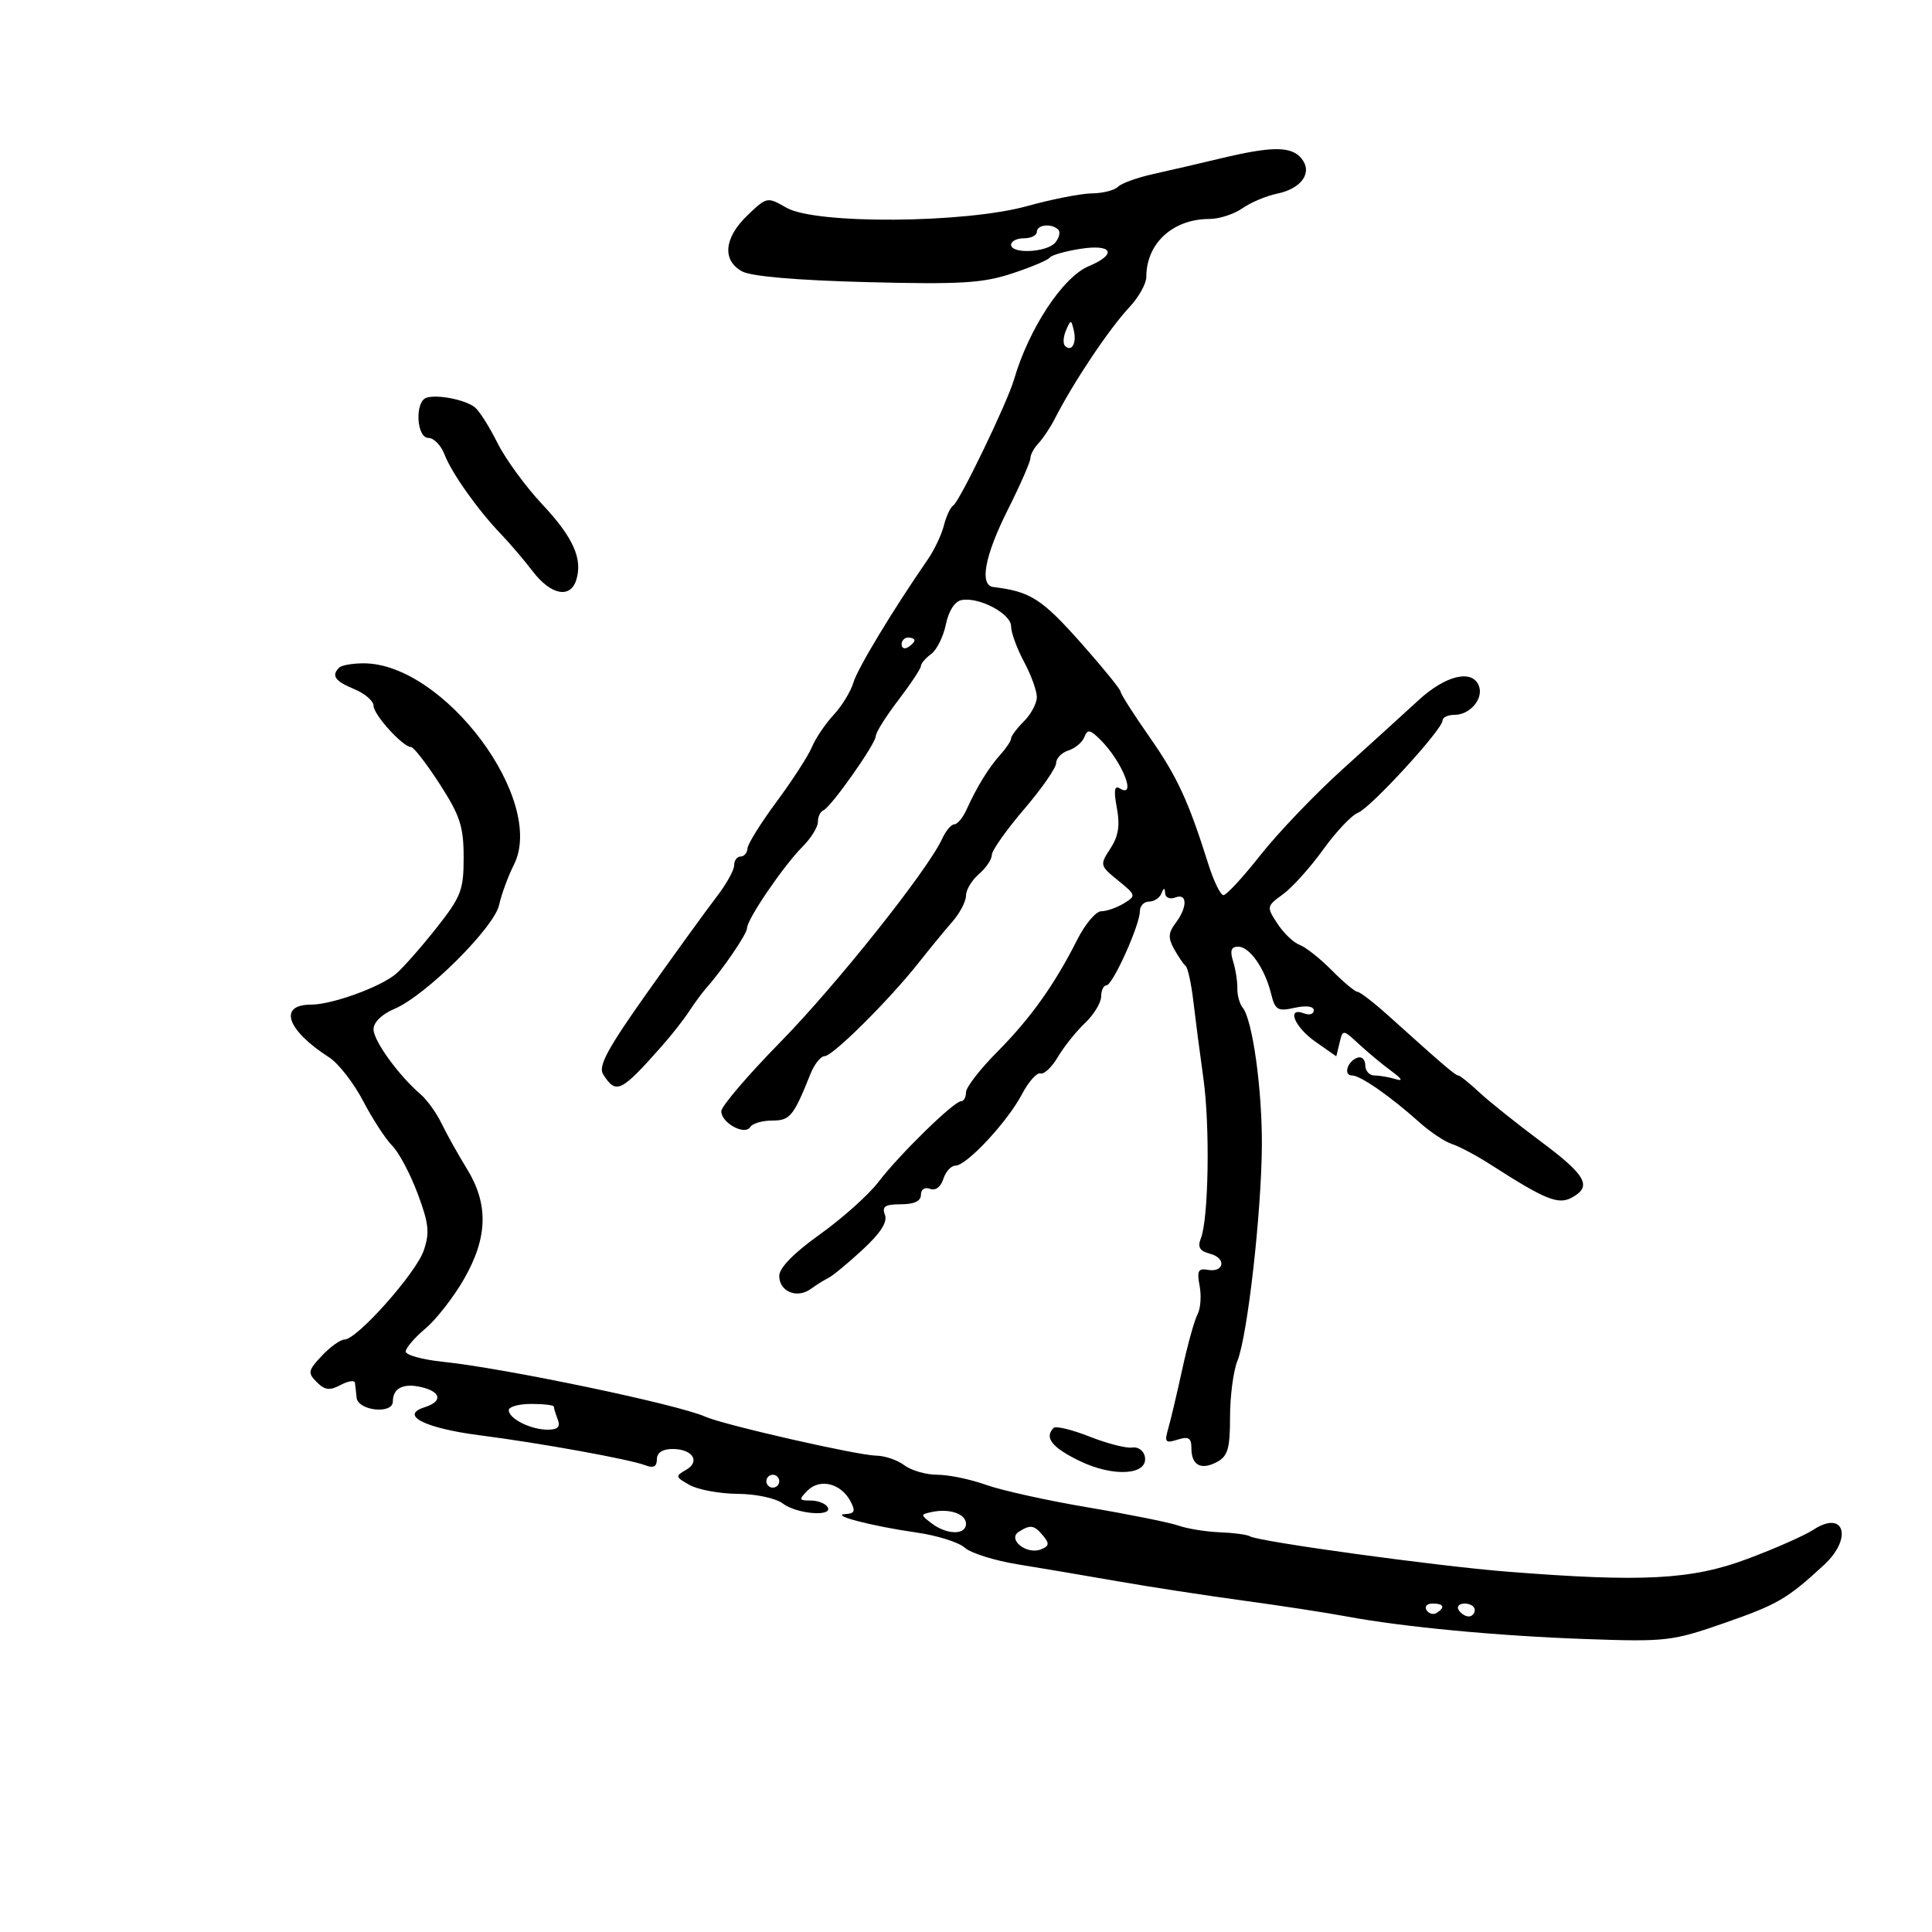 <svg xmlns="http://www.w3.org/2000/svg" width="300" height="300" viewBox="0 0 300 300" version="1.1">
	<path d="M 189.500 24.607 C 186.200 25.398, 181.494 26.489, 179.041 27.032 C 176.589 27.574, 174.136 28.464, 173.591 29.009 C 173.046 29.554, 171.227 30.013, 169.550 30.029 C 167.872 30.045, 163.350 30.932, 159.500 32 C 149.810 34.688, 126.644 34.851, 122.134 32.262 C 119.133 30.540, 119.079 30.550, 116.053 33.449 C 112.420 36.930, 112.096 40.439, 115.250 42.151 C 116.666 42.919, 123.843 43.533, 134.622 43.809 C 149.122 44.179, 152.568 43.974, 157.122 42.475 C 160.080 41.502, 162.725 40.390, 163 40.004 C 163.275 39.619, 165.412 39.005, 167.750 38.640 C 172.761 37.858, 173.529 39.454, 169.048 41.338 C 165.020 43.031, 159.739 51.062, 157.434 58.998 C 156.406 62.536, 148.998 77.883, 148.029 78.482 C 147.585 78.757, 146.927 80.155, 146.567 81.591 C 146.206 83.026, 145.087 85.393, 144.080 86.850 C 138.659 94.693, 133.155 103.802, 132.510 106 C 132.106 107.375, 130.729 109.625, 129.451 111 C 128.173 112.375, 126.654 114.625, 126.076 116 C 125.499 117.375, 123.025 121.200, 120.580 124.500 C 118.135 127.800, 116.104 131.063, 116.067 131.750 C 116.030 132.438, 115.550 133, 115 133 C 114.450 133, 114 133.613, 114 134.362 C 114 135.112, 112.763 137.330, 111.250 139.291 C 109.737 141.252, 104.932 147.886, 100.571 154.033 C 94.380 162.759, 92.861 165.556, 93.642 166.795 C 95.661 169.995, 96.389 169.647, 102.779 162.425 C 104.276 160.733, 106.175 158.316, 107 157.052 C 107.825 155.789, 108.950 154.248, 109.500 153.627 C 112.192 150.593, 116 145.020, 116 144.117 C 116 142.742, 121.679 134.412, 124.624 131.467 C 125.931 130.160, 127 128.433, 127 127.629 C 127 126.825, 127.380 126.017, 127.845 125.833 C 129.024 125.369, 136 115.480, 136 114.274 C 136 113.732, 137.575 111.225, 139.500 108.704 C 141.425 106.183, 143 103.805, 143 103.420 C 143 103.035, 143.713 102.199, 144.585 101.561 C 145.457 100.924, 146.487 98.852, 146.875 96.957 C 147.304 94.859, 148.255 93.382, 149.306 93.180 C 152.019 92.657, 157 95.291, 157 97.248 C 157 98.215, 157.900 100.686, 159 102.739 C 160.100 104.791, 161 107.265, 161 108.235 C 161 109.206, 160.100 110.900, 159 112 C 157.900 113.100, 157 114.302, 157 114.671 C 157 115.040, 156.252 116.169, 155.339 117.178 C 153.539 119.167, 151.675 122.198, 150.068 125.750 C 149.508 126.987, 148.661 128, 148.185 128 C 147.710 128, 146.859 129.012, 146.295 130.250 C 144.096 135.072, 129.861 152.956, 121.154 161.835 C 116.119 166.970, 112 171.792, 112 172.550 C 112 174.370, 115.657 176.364, 116.498 175.003 C 116.839 174.451, 118.365 174, 119.890 174 C 122.678 174, 123.201 173.363, 125.854 166.750 C 126.461 165.237, 127.446 164, 128.044 164 C 129.305 164, 138.059 155.303, 142.651 149.490 C 144.384 147.295, 146.746 144.419, 147.901 143.097 C 149.055 141.775, 150 139.963, 150 139.069 C 150 138.176, 150.900 136.674, 152 135.732 C 153.100 134.790, 154.004 133.453, 154.009 132.760 C 154.014 132.067, 156.264 128.876, 159.009 125.669 C 161.754 122.462, 164 119.230, 164 118.486 C 164 117.743, 164.858 116.862, 165.908 116.529 C 166.957 116.196, 168.072 115.256, 168.385 114.439 C 168.862 113.197, 169.272 113.272, 170.902 114.902 C 174.293 118.293, 176.578 124.093, 173.862 122.414 C 173.044 121.909, 172.920 122.762, 173.422 125.438 C 173.936 128.177, 173.670 129.855, 172.419 131.764 C 170.754 134.305, 170.780 134.414, 173.608 136.714 C 176.418 139, 176.443 139.101, 174.500 140.283 C 173.400 140.952, 171.825 141.500, 171 141.500 C 170.175 141.500, 168.497 143.488, 167.271 145.918 C 163.742 152.916, 160.026 158.123, 154.826 163.359 C 152.172 166.031, 150 168.843, 150 169.609 C 150 170.374, 149.655 171, 149.233 171 C 148.124 171, 139.658 179.271, 136.414 183.523 C 134.893 185.518, 130.802 189.181, 127.324 191.663 C 123.276 194.552, 121 196.875, 121 198.119 C 121 200.553, 123.748 201.697, 125.886 200.153 C 126.774 199.512, 128.024 198.732, 128.664 198.420 C 129.304 198.108, 131.675 196.146, 133.934 194.061 C 136.728 191.482, 137.840 189.747, 137.413 188.635 C 136.916 187.338, 137.428 187, 139.893 187 C 141.959 187, 143 186.508, 143 185.531 C 143 184.679, 143.591 184.290, 144.410 184.604 C 145.257 184.929, 146.082 184.318, 146.477 183.072 C 146.839 181.933, 147.688 181, 148.364 181 C 150.096 181, 156.441 174.189, 158.681 169.926 C 159.714 167.961, 161.008 166.503, 161.558 166.686 C 162.108 166.869, 163.326 165.718, 164.266 164.127 C 165.206 162.536, 167.098 160.169, 168.470 158.867 C 169.843 157.565, 170.973 155.713, 170.983 154.750 C 170.992 153.787, 171.366 153, 171.813 153 C 172.778 153, 177 143.633, 177 141.490 C 177 140.671, 177.637 140, 178.417 140 C 179.196 140, 180.060 139.438, 180.338 138.750 C 180.720 137.801, 180.861 137.794, 180.921 138.719 C 180.964 139.389, 181.675 139.678, 182.500 139.362 C 184.397 138.634, 184.412 140.872, 182.528 143.359 C 181.408 144.838, 181.363 145.657, 182.310 147.359 C 182.964 148.537, 183.775 149.725, 184.111 150 C 184.447 150.275, 184.985 152.750, 185.306 155.500 C 185.628 158.250, 186.330 163.650, 186.868 167.500 C 187.905 174.927, 187.671 189.284, 186.463 192.310 C 185.924 193.659, 186.293 194.264, 187.911 194.687 C 190.473 195.357, 190.109 197.649, 187.516 197.176 C 186.062 196.911, 185.836 197.364, 186.276 199.666 C 186.572 201.213, 186.426 203.204, 185.951 204.091 C 185.477 204.977, 184.412 208.807, 183.584 212.601 C 182.756 216.396, 181.771 220.564, 181.393 221.864 C 180.791 223.940, 180.968 224.145, 182.854 223.546 C 184.562 223.004, 185 223.275, 185 224.874 C 185 227.535, 186.498 228.339, 188.979 227.011 C 190.656 226.114, 191 224.926, 191 220.030 C 191 216.785, 191.516 212.863, 192.146 211.315 C 193.703 207.491, 195.870 188.429, 195.942 177.934 C 196.001 169.166, 194.493 158.324, 192.954 156.454 C 192.481 155.879, 192.111 154.529, 192.133 153.454 C 192.155 152.379, 191.856 150.488, 191.470 149.250 C 190.955 147.604, 191.170 147, 192.268 147 C 194.048 147, 196.408 150.380, 197.379 154.321 C 197.999 156.839, 198.393 157.073, 201.037 156.492 C 202.850 156.094, 204 156.248, 204 156.889 C 204 157.466, 203.325 157.678, 202.500 157.362 C 199.709 156.291, 200.983 159.464, 204.267 161.764 L 207.500 164.027 208.007 161.924 C 208.513 159.825, 208.519 159.825, 211.049 162.160 C 212.443 163.447, 214.690 165.313, 216.042 166.306 C 217.736 167.551, 217.930 167.939, 216.668 167.556 C 215.661 167.250, 214.198 167, 213.418 167 C 212.638 167, 212 166.287, 212 165.417 C 212 164.546, 211.466 164.011, 210.812 164.229 C 209.226 164.758, 208.534 167, 209.957 167 C 211.248 167, 215.914 170.247, 220.384 174.255 C 222.074 175.770, 224.367 177.299, 225.478 177.651 C 226.590 178.004, 229.300 179.449, 231.500 180.863 C 239.905 186.265, 241.946 187.099, 244.031 185.983 C 247.278 184.246, 246.337 182.526, 239.250 177.246 C 235.537 174.480, 231.239 171.043, 229.698 169.608 C 228.158 168.174, 226.691 167, 226.440 167 C 225.994 167, 224.148 165.420, 215.648 157.764 C 213.367 155.709, 211.184 154.022, 210.798 154.014 C 210.412 154.006, 208.612 152.500, 206.798 150.668 C 204.984 148.835, 202.739 147.059, 201.808 146.721 C 200.878 146.384, 199.328 144.904, 198.364 143.433 C 196.643 140.805, 196.658 140.725, 199.235 138.848 C 200.677 137.797, 203.478 134.682, 205.458 131.925 C 207.438 129.169, 209.871 126.596, 210.863 126.207 C 212.854 125.427, 224 113.266, 224 111.874 C 224 111.393, 224.845 111, 225.878 111 C 228.277 111, 230.396 108.475, 229.643 106.513 C 228.626 103.861, 224.485 104.846, 220.241 108.750 C 217.999 110.813, 212.679 115.650, 208.420 119.500 C 204.160 123.350, 198.457 129.313, 195.746 132.750 C 193.036 136.188, 190.442 139, 189.984 139 C 189.526 139, 188.476 136.863, 187.653 134.250 C 184.519 124.309, 182.805 120.607, 178.471 114.405 C 176.012 110.887, 174 107.730, 174 107.388 C 174 107.047, 171.273 103.692, 167.940 99.932 C 161.780 92.984, 160.020 91.855, 154.250 91.152 C 152.046 90.884, 152.905 86.300, 156.500 79.136 C 158.425 75.300, 160 71.708, 160 71.152 C 160 70.597, 160.568 69.548, 161.262 68.821 C 161.956 68.095, 163.098 66.375, 163.801 65 C 166.718 59.294, 172.225 51.062, 175.376 47.698 C 176.819 46.158, 178 44.041, 178 42.996 C 178 37.774, 182.121 34, 187.825 34 C 189.326 34, 191.618 33.255, 192.918 32.345 C 194.217 31.435, 196.637 30.413, 198.295 30.074 C 202.147 29.286, 203.880 26.765, 202.070 24.584 C 200.492 22.683, 197.497 22.689, 189.500 24.607 M 161 36 C 161 36.550, 160.100 37, 159 37 C 157.900 37, 157 37.450, 157 38 C 157 39.488, 162.581 39.210, 163.869 37.658 C 164.481 36.920, 164.687 36.020, 164.325 35.658 C 163.309 34.642, 161 34.880, 161 36 M 165.531 51.293 C 165.103 52.279, 165.034 53.367, 165.376 53.710 C 166.392 54.725, 167.211 53.299, 166.743 51.328 C 166.329 49.581, 166.275 49.580, 165.531 51.293 M 66.212 61.763 C 64.383 62.372, 64.665 68, 66.525 68 C 67.363 68, 68.489 69.156, 69.026 70.568 C 70.122 73.451, 74.225 79.231, 77.851 83 C 79.174 84.375, 81.377 86.963, 82.747 88.750 C 85.532 92.384, 88.553 92.984, 89.473 90.085 C 90.519 86.791, 89.014 83.439, 84.175 78.282 C 81.604 75.543, 78.481 71.258, 77.235 68.760 C 75.989 66.263, 74.414 63.780, 73.735 63.244 C 72.240 62.063, 67.884 61.205, 66.212 61.763 M 140 100.059 C 140 100.641, 140.450 100.840, 141 100.500 C 141.550 100.160, 142 99.684, 142 99.441 C 142 99.198, 141.550 99, 141 99 C 140.450 99, 140 99.477, 140 100.059 M 52.667 103.667 C 51.414 104.920, 52 105.757, 55 107 C 56.650 107.683, 58 108.843, 58 109.576 C 58 110.976, 62.559 116, 63.829 116 C 64.236 116, 66.238 118.588, 68.279 121.750 C 71.435 126.640, 71.991 128.341, 71.995 133.119 C 72 138.223, 71.610 139.232, 67.750 144.119 C 65.412 147.079, 62.600 150.269, 61.500 151.209 C 59.093 153.266, 51.555 156, 48.290 156 C 43.155 156, 44.519 159.963, 51.109 164.189 C 52.544 165.109, 54.915 168.152, 56.379 170.951 C 57.843 173.750, 59.880 176.880, 60.905 177.905 C 61.931 178.931, 63.707 182.273, 64.851 185.333 C 66.598 189.999, 66.749 191.427, 65.791 194.197 C 64.570 197.731, 55.429 208, 53.505 208 C 52.869 208, 51.283 209.134, 49.981 210.521 C 47.824 212.816, 47.754 213.182, 49.190 214.618 C 50.443 215.872, 51.201 215.963, 52.883 215.062 C 54.048 214.439, 55.052 214.283, 55.115 214.715 C 55.179 215.147, 55.291 216.175, 55.365 217 C 55.550 219.061, 61 219.666, 61 217.625 C 61 215.519, 62.687 214.705, 65.557 215.425 C 68.560 216.179, 68.716 217.638, 65.888 218.535 C 62.007 219.767, 65.995 221.775, 74.500 222.871 C 83.990 224.093, 97.788 226.596, 100.250 227.542 C 101.470 228.010, 102 227.727, 102 226.607 C 102 225.570, 102.866 225, 104.441 225 C 107.575 225, 108.810 226.967, 106.490 228.266 C 104.835 229.192, 104.881 229.370, 107.099 230.599 C 108.420 231.330, 111.776 231.945, 114.559 231.965 C 117.407 231.985, 120.466 232.642, 121.559 233.468 C 123.749 235.125, 129.466 235.563, 128.500 234 C 128.160 233.450, 126.976 233, 125.870 233 C 124.042 233, 124.001 232.856, 125.426 231.432 C 127.324 229.533, 130.575 230.338, 132.036 233.068 C 132.875 234.635, 132.733 235.019, 131.285 235.102 C 128.742 235.248, 135.448 236.992, 142.308 237.969 C 145.503 238.424, 148.878 239.483, 149.808 240.324 C 150.739 241.165, 154.425 242.326, 158 242.904 C 161.575 243.482, 168.550 244.664, 173.500 245.530 C 178.450 246.396, 187.225 247.746, 193 248.531 C 198.775 249.315, 205.975 250.419, 209 250.985 C 217.870 252.643, 232.554 254.030, 246.402 254.517 C 258.718 254.950, 259.690 254.836, 267.797 252.009 C 276.054 249.129, 277.508 248.281, 283.222 243.011 C 287.735 238.848, 286.394 234.385, 281.578 237.541 C 280.215 238.434, 275.589 240.476, 271.300 242.079 C 262.668 245.303, 255.027 245.706, 234 244.043 C 223.042 243.177, 195.426 239.381, 194.096 238.559 C 193.674 238.298, 191.567 238.016, 189.414 237.931 C 187.261 237.847, 184.375 237.382, 183 236.897 C 181.625 236.413, 175.325 235.144, 169 234.079 C 162.675 233.013, 155.531 231.434, 153.124 230.571 C 150.718 229.707, 147.316 229, 145.565 229 C 143.815 229, 141.509 228.339, 140.441 227.532 C 139.374 226.724, 137.407 226.049, 136.070 226.032 C 133.162 225.994, 112.343 221.248, 109.500 219.975 C 105.258 218.075, 78.382 212.455, 68.750 211.454 C 65.588 211.125, 63 210.409, 63 209.863 C 63 209.318, 64.376 207.713, 66.059 206.297 C 67.741 204.881, 70.437 201.423, 72.049 198.612 C 75.748 192.163, 75.886 186.992, 72.504 181.500 C 71.150 179.300, 69.390 176.150, 68.592 174.500 C 67.795 172.850, 66.323 170.795, 65.322 169.934 C 61.883 166.977, 58 161.613, 58 159.821 C 58 158.745, 59.301 157.478, 61.250 156.656 C 66.101 154.610, 76.731 144.048, 77.509 140.500 C 77.871 138.850, 78.901 136.049, 79.798 134.275 C 84.843 124.295, 68.949 103, 56.455 103 C 54.738 103, 53.033 103.300, 52.667 103.667 M 79 218.965 C 79 220.289, 82.405 222, 85.041 222 C 86.612 222, 87.046 221.561, 86.607 220.418 C 86.273 219.548, 86 218.648, 86 218.418 C 86 218.188, 84.425 218, 82.500 218 C 80.575 218, 79 218.434, 79 218.965 M 163.609 221.724 C 162.117 223.216, 163.330 224.762, 167.631 226.851 C 172.931 229.426, 178.367 229.055, 177.769 226.158 C 177.581 225.246, 176.698 224.623, 175.807 224.772 C 174.916 224.922, 171.944 224.161, 169.203 223.080 C 166.461 221.999, 163.944 221.389, 163.609 221.724 M 119 230 C 119 230.550, 119.450 231, 120 231 C 120.550 231, 121 230.550, 121 230 C 121 229.450, 120.550 229, 120 229 C 119.450 229, 119 229.450, 119 230 M 144.678 234.785 C 142.916 235.162, 142.916 235.219, 144.678 236.555 C 147.043 238.348, 150 238.382, 150 236.617 C 150 235.071, 147.449 234.194, 144.678 234.785 M 158.203 237.854 C 156.377 239.011, 159.391 241.448, 161.600 240.600 C 162.917 240.095, 162.991 239.694, 161.990 238.488 C 160.583 236.792, 160.023 236.699, 158.203 237.854 M 221.510 250.016 C 221.856 250.575, 222.557 250.774, 223.069 250.457 C 224.456 249.600, 224.198 249, 222.441 249 C 221.584 249, 221.165 249.457, 221.510 250.016 M 226.500 250 C 226.840 250.550, 227.541 251, 228.059 251 C 228.577 251, 229 250.550, 229 250 C 229 249.450, 228.298 249, 227.441 249 C 226.584 249, 226.160 249.450, 226.500 250" stroke="none" fill="black" fill-rule="evenodd"/>
</svg>